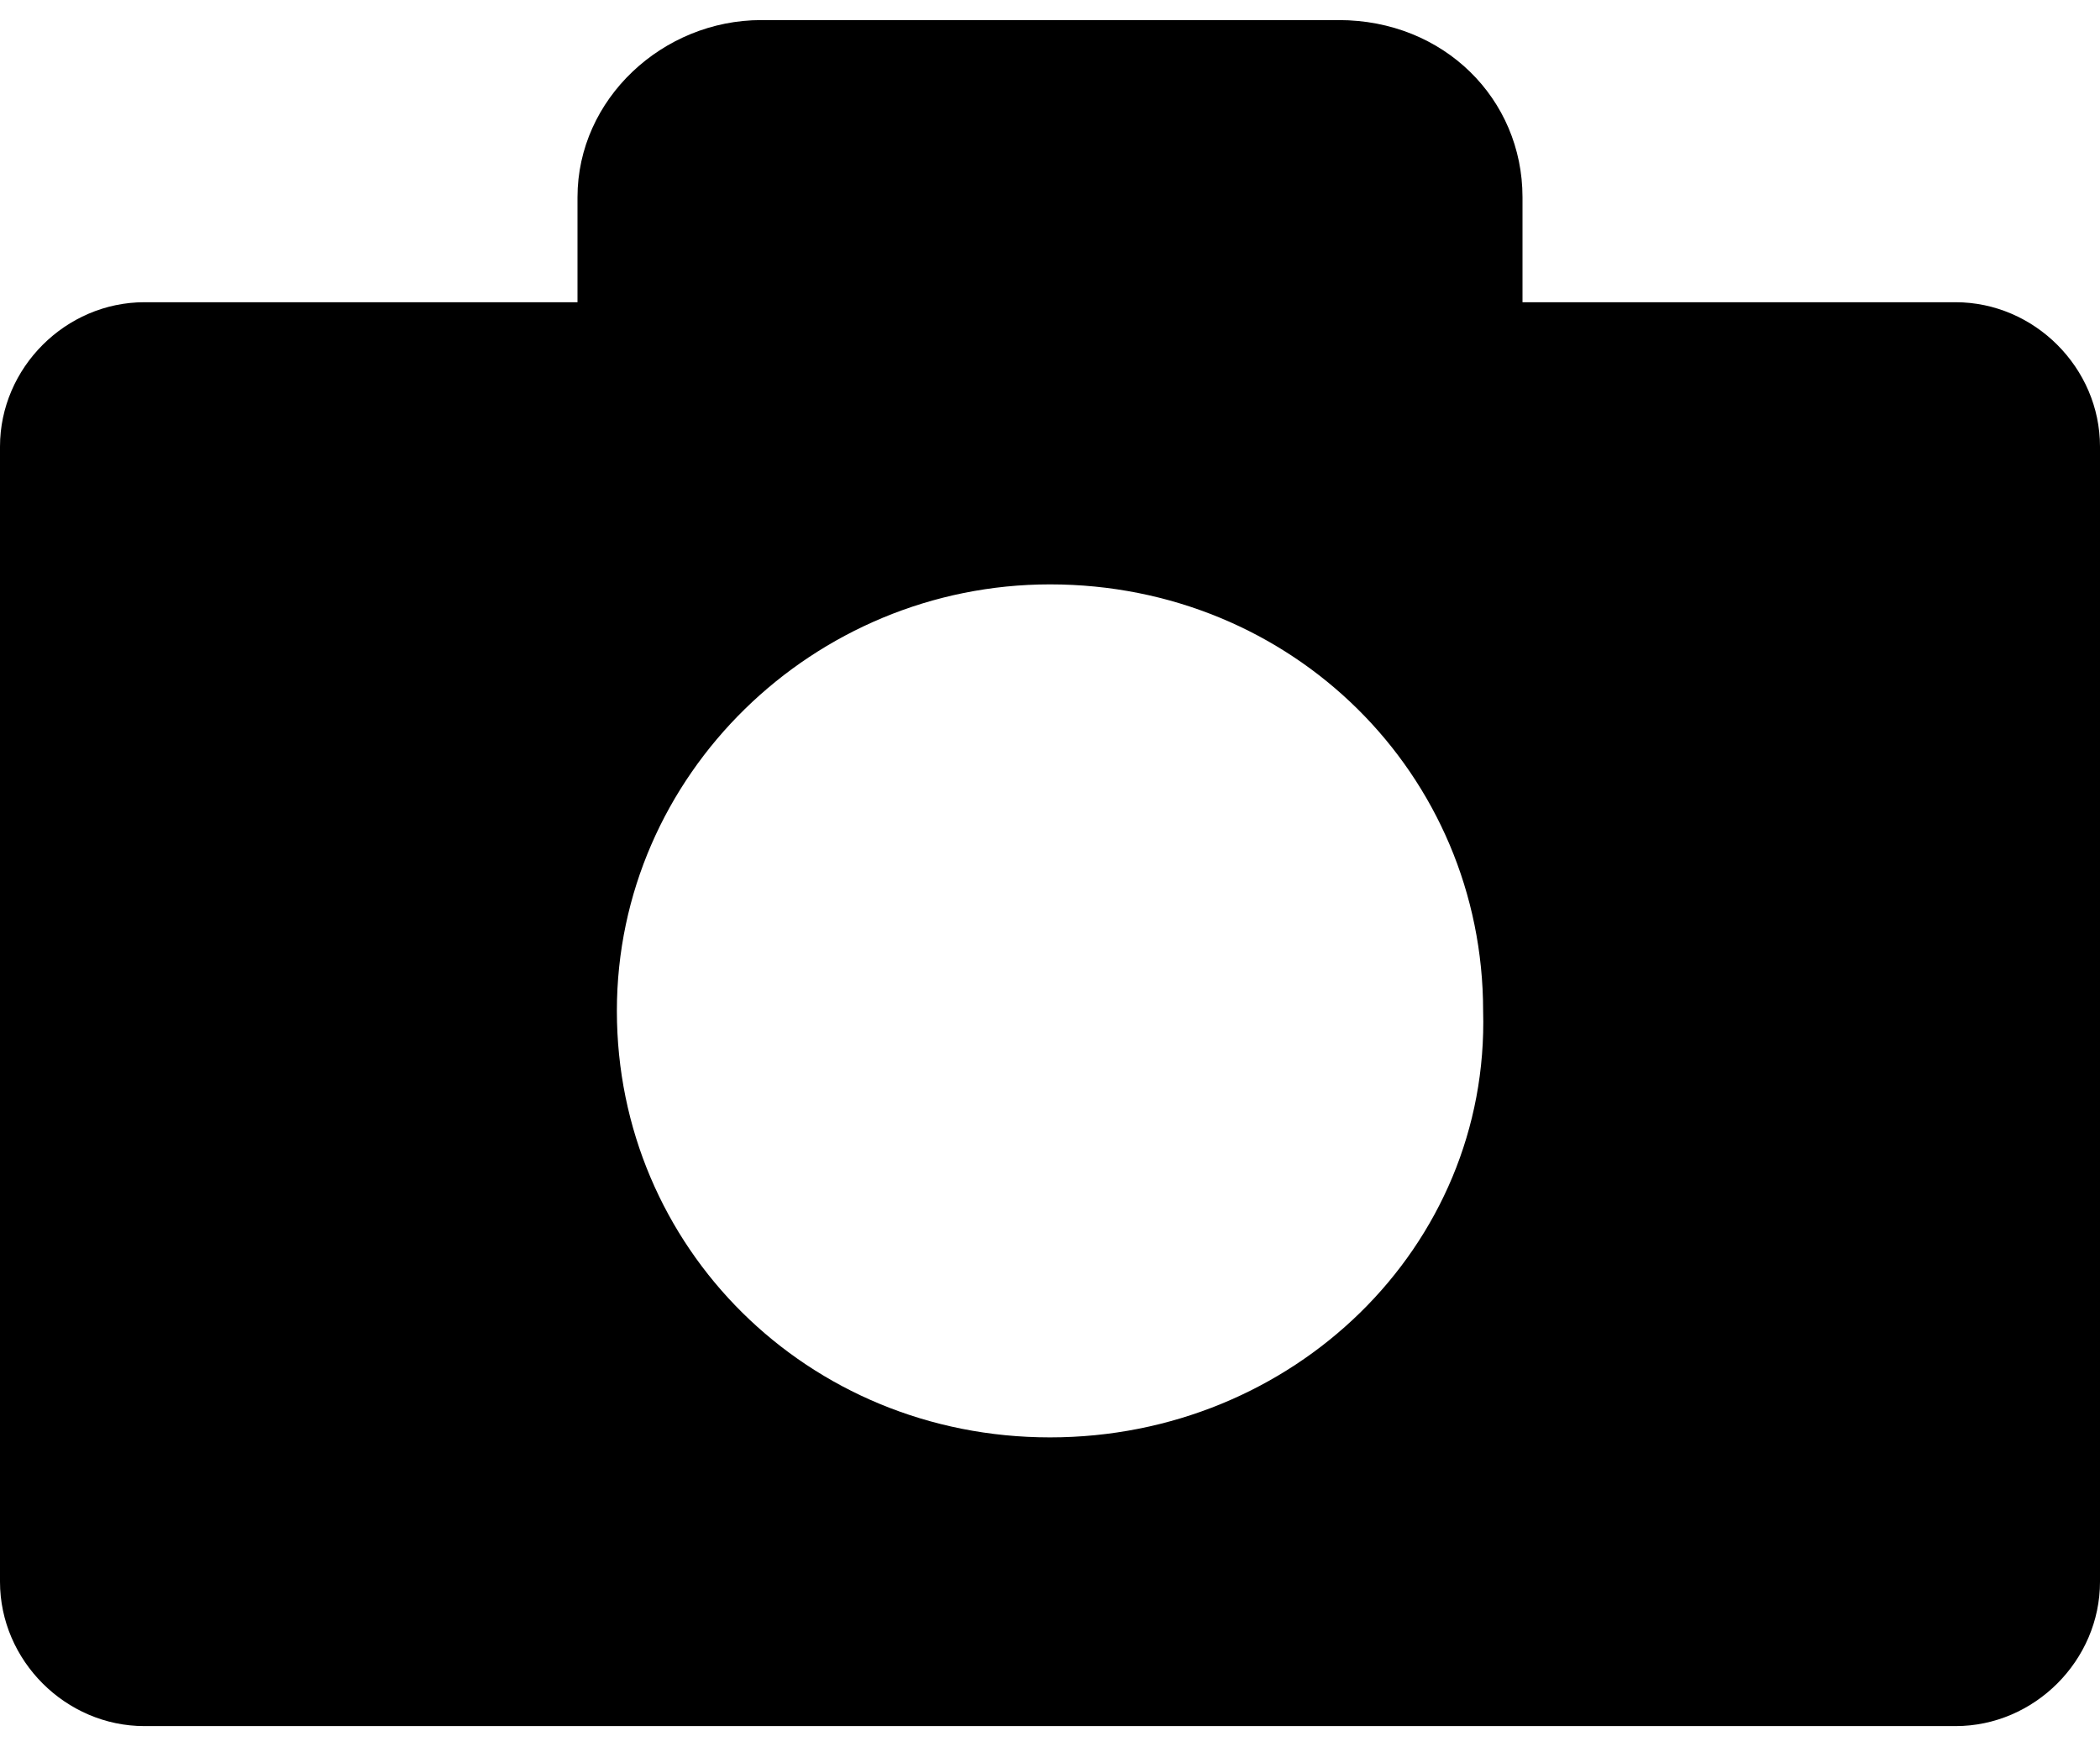 <svg viewBox="0 0 1260.308 1051.568" xmlns="http://www.w3.org/2000/svg"><path d="M1173.662 181.406h-259.938c0 0 0-3.938 0-63.015s-47.262-106.338-110.277-106.338h-346.585c-59.077 0-110.277 47.262-110.277 106.338s0 63.015 0 63.015h-259.938c-47.262 0-86.646 39.385-86.646 86.646v681.354c0 47.262 39.385 86.646 86.646 86.646h1087.015c47.262 0 86.646-39.385 86.646-86.646v-681.354c0-47.262-39.385-86.646-86.646-86.646z m-543.508 681.354c-145.723 0-259.938-114.215-259.938-256s118.154-256 259.938-256c145.723 0 259.938 114.215 259.938 256 3.938 141.785-114.215 256-259.938 256z"/></svg>